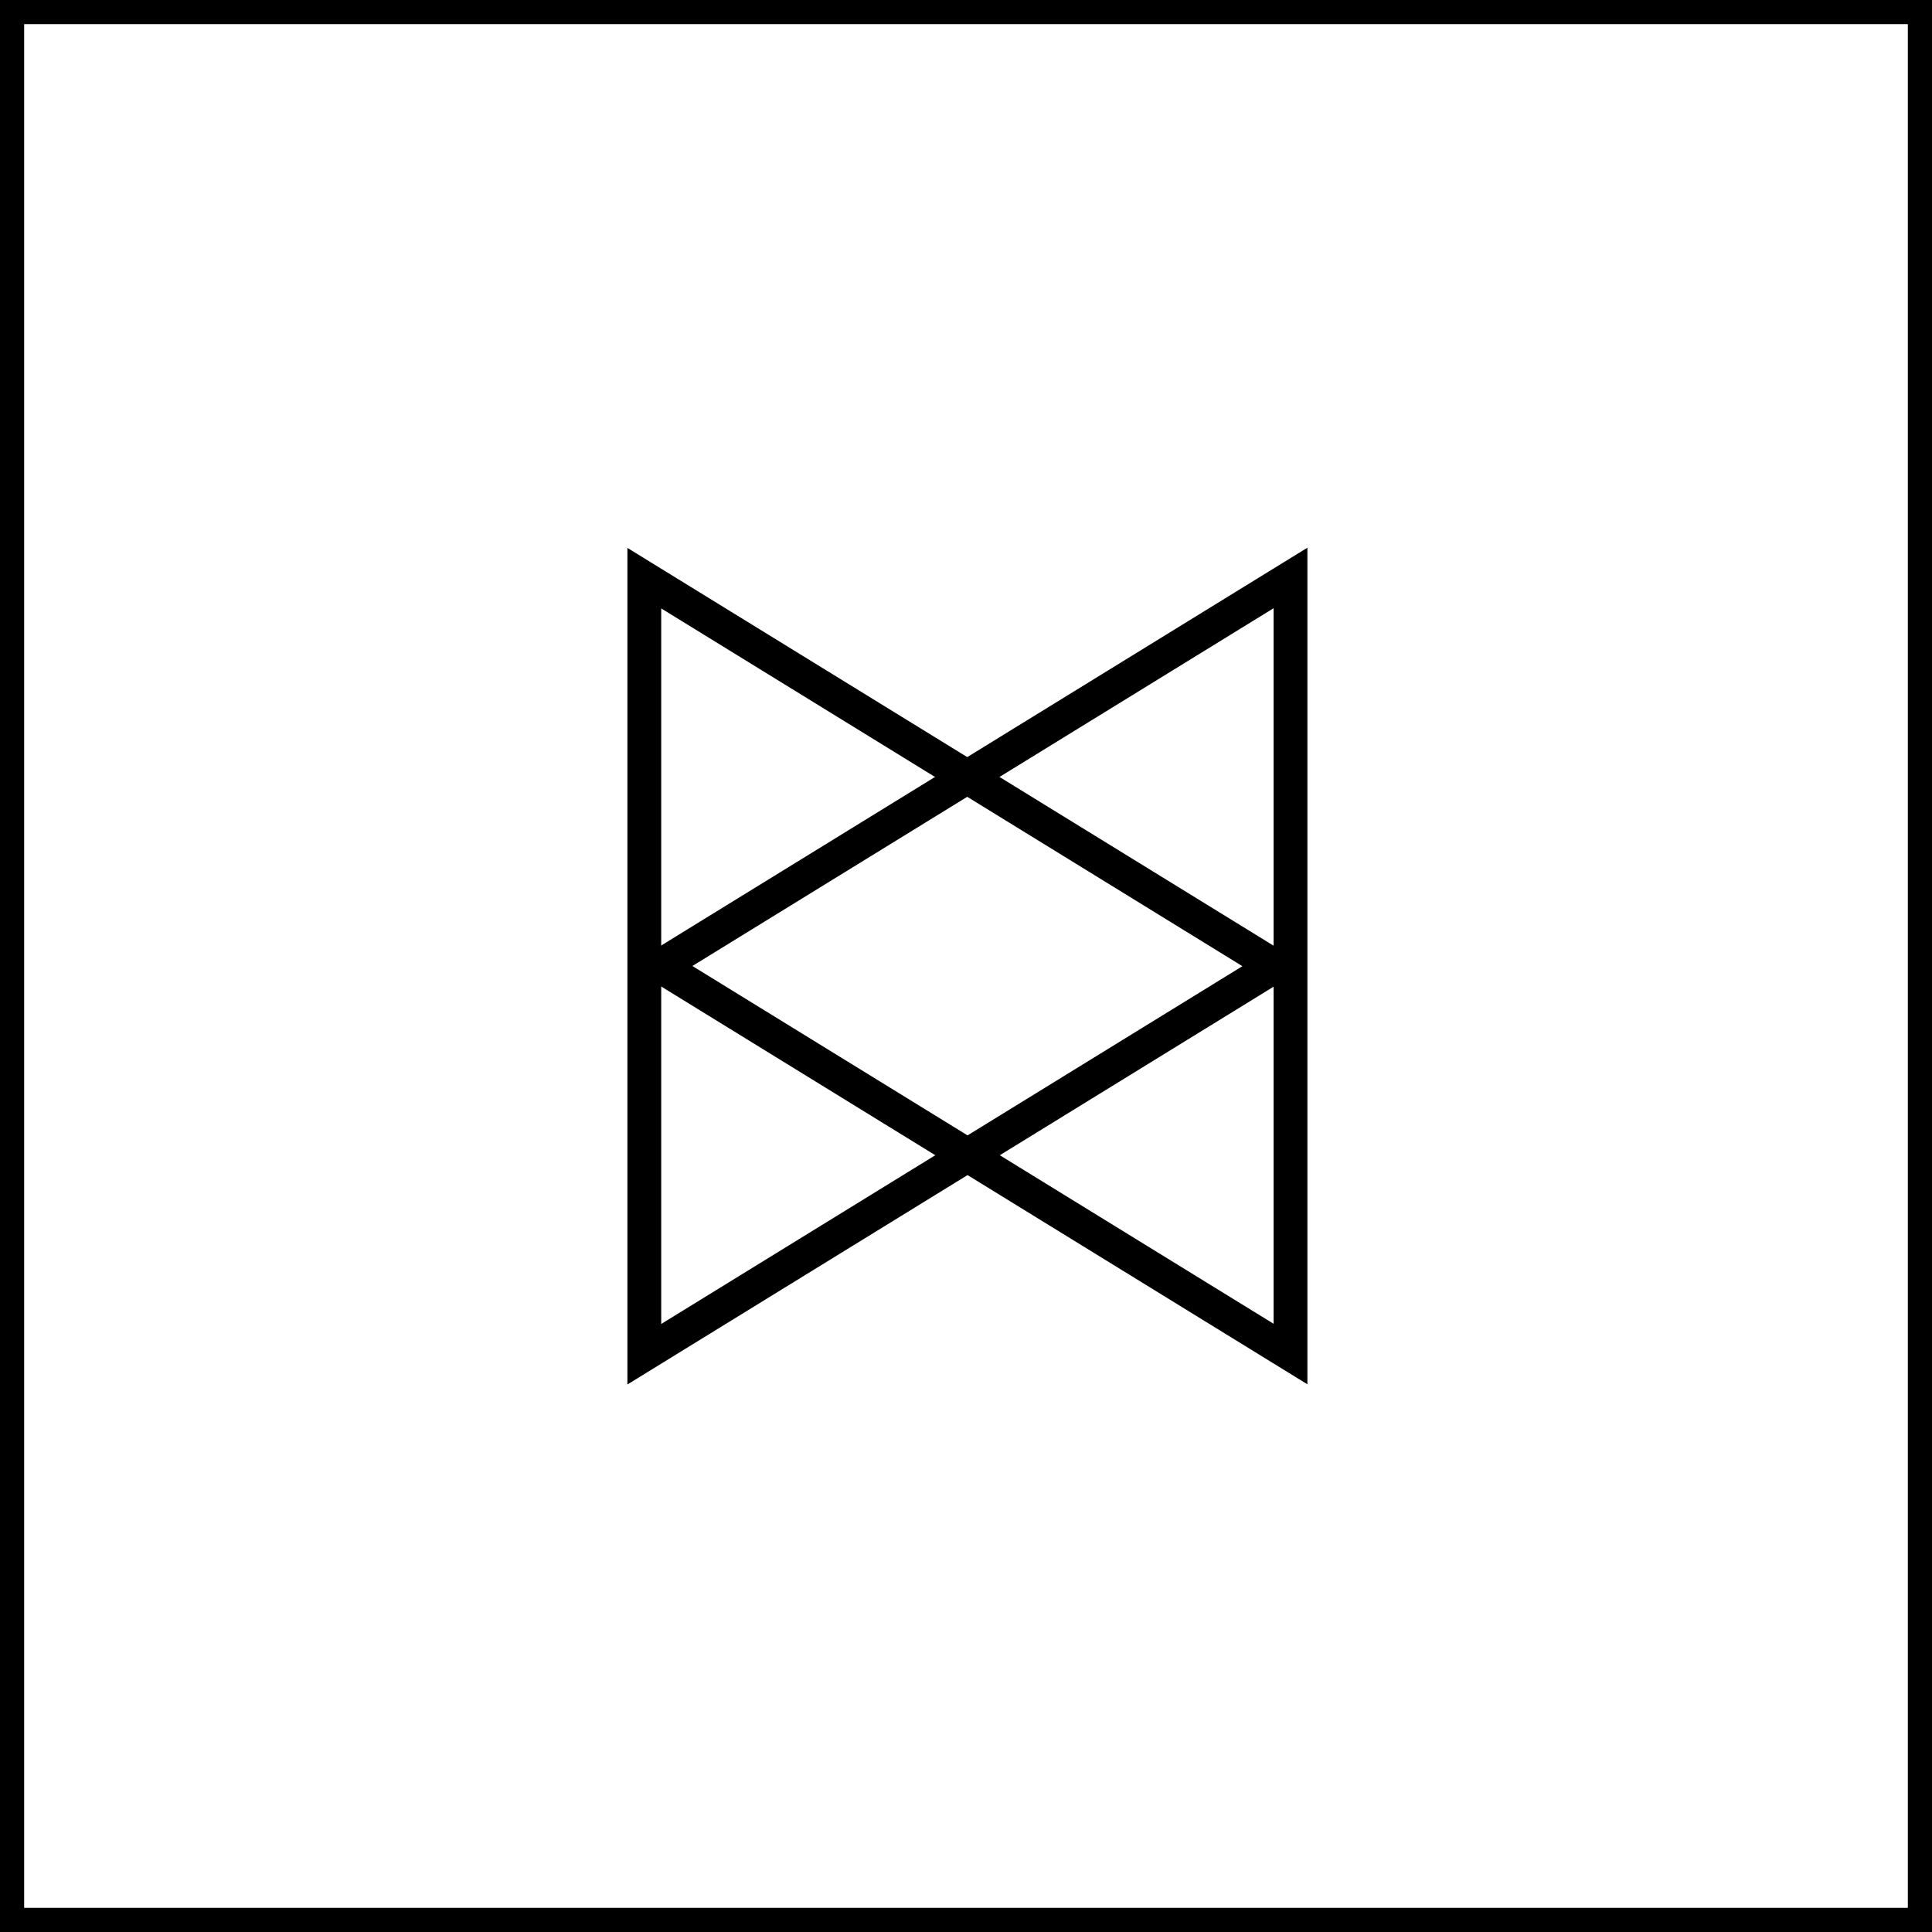 <svg width="400" height="400" viewBox="0 0 400 400" fill="none" xmlns="http://www.w3.org/2000/svg">
<rect x="2.5" y="2.5" width="395" height="395" stroke="black" stroke-width="5"/>
<path d="M133.396 280.377L133.396 119.701L263.902 200.039L133.396 280.377Z" stroke="black" stroke-width="7"/>
<path d="M267.183 119.662V280.338L136.676 200L267.183 119.662Z" stroke="black" stroke-width="7"/>
</svg>
